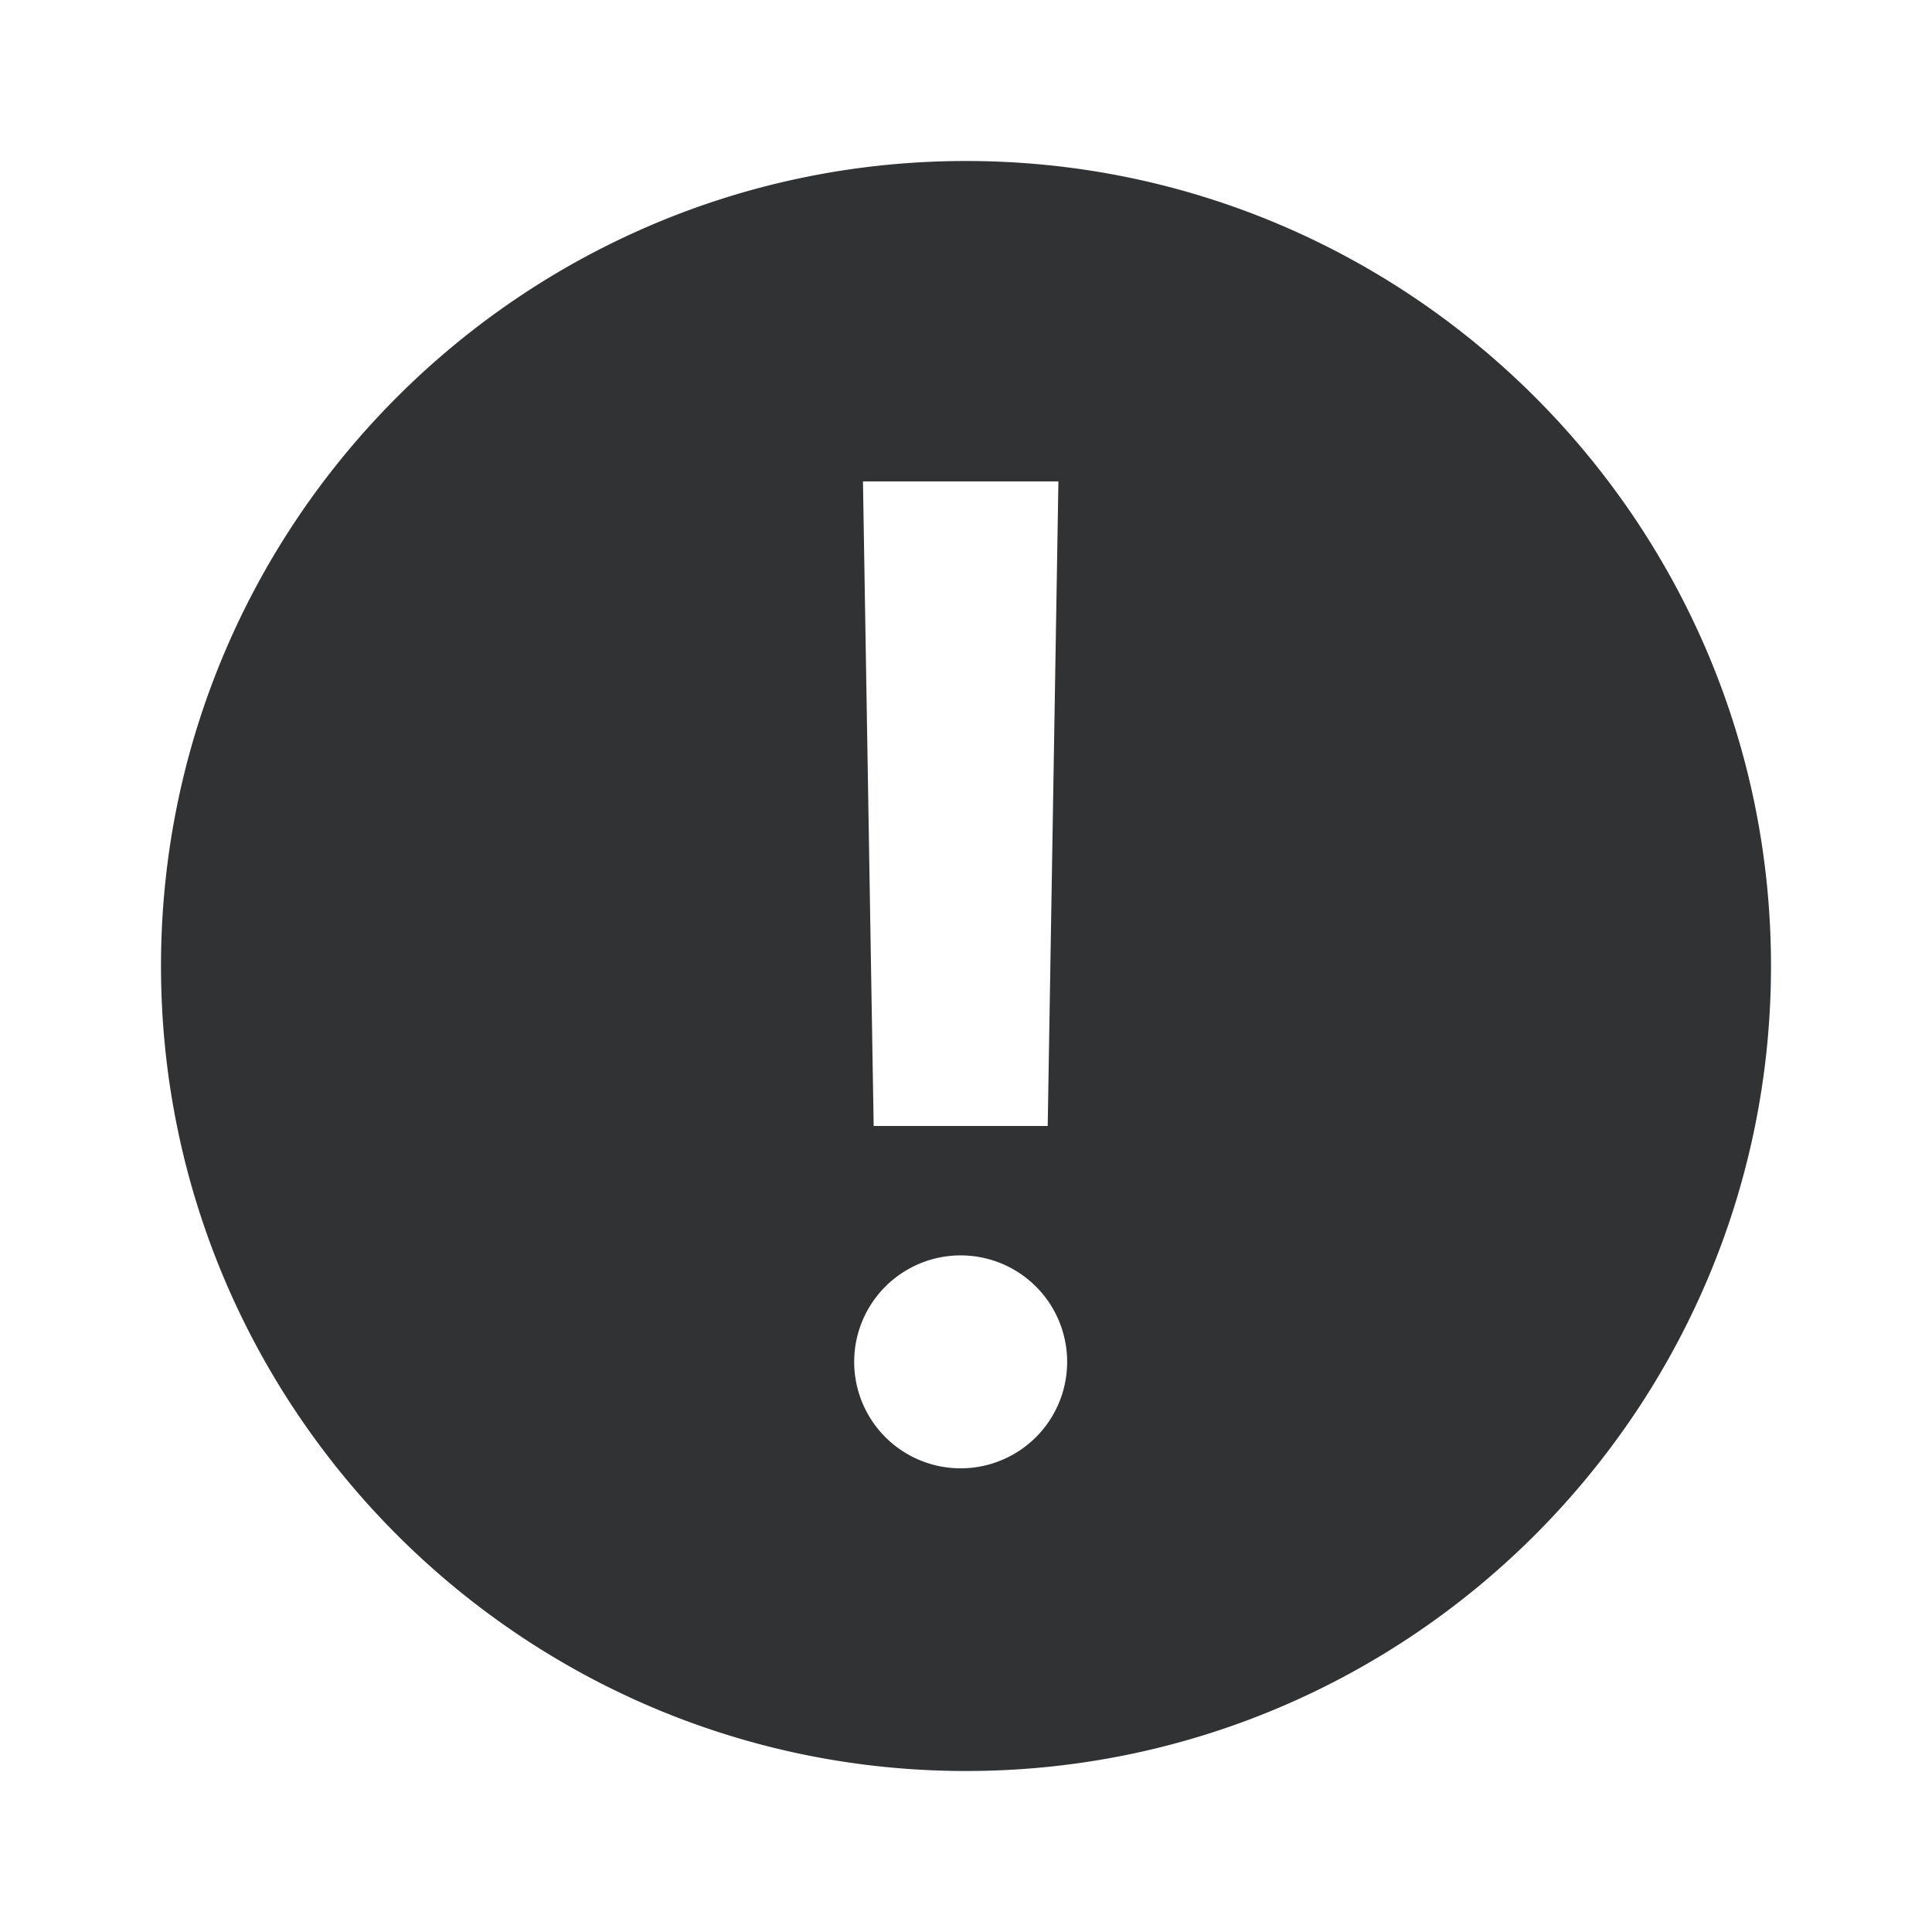 <svg xmlns="http://www.w3.org/2000/svg" width="24" height="24" fill="none" viewBox="0 0 24 24"><path fill="#313234" fill-rule="evenodd" d="M12 2C6.486 2 2 6.486 2 12s4.486 10 10 10 10-4.486 10-10S17.515 2 12 2m-.067 13.595a1.322 1.322 0 1 0 .001 2.645 1.322 1.322 0 0 0 0-2.645m1.214-9.615-.133 8.007h-2.162L10.72 5.98z" clip-rule="evenodd"/></svg>